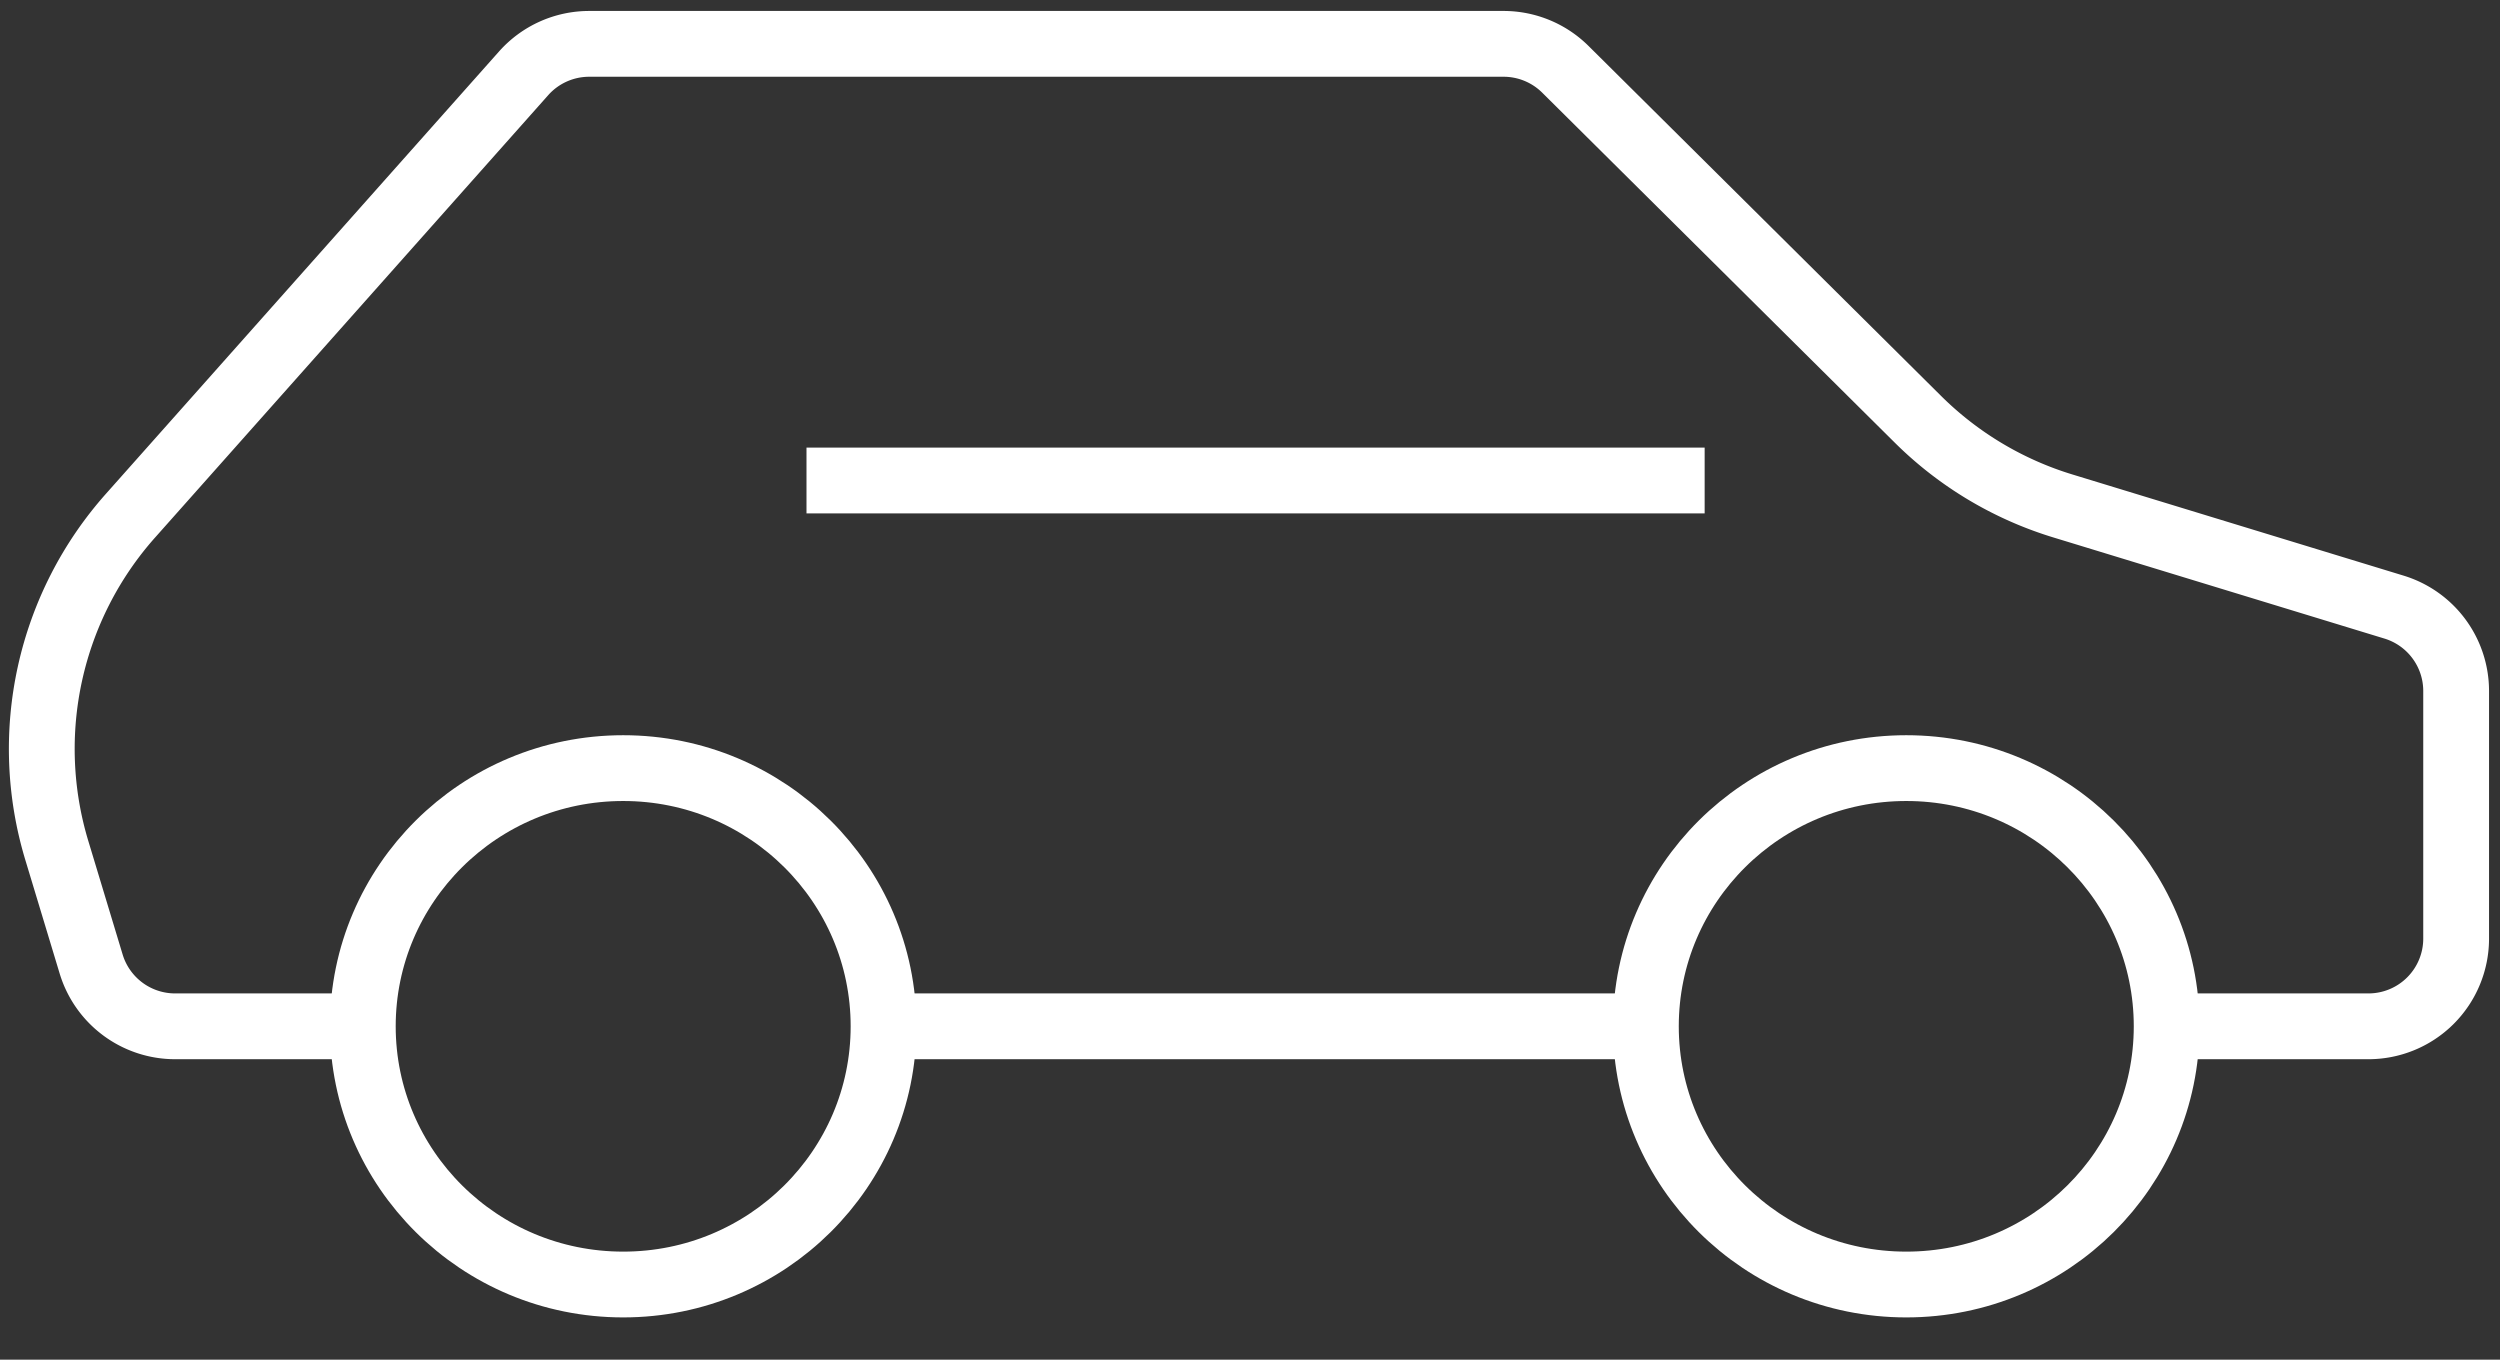 <svg width="57" height="31" viewBox="0 0 57 31" fill="none" xmlns="http://www.w3.org/2000/svg" class="main-features-item__icon main-features-item__icon--car"><rect x="0" y="0" width="57" height="31" fill="#333333" stroke="none"/><path d="M8.358 23.4H3.992a2 2 0 0 1-1.914-1.421l-.783-2.59a8 8 0 0 1 1.679-7.63L11.94 1.67A2 2 0 0 1 13.435 1H34.28a2 2 0 0 1 1.41.58l8.039 7.98a8 8 0 0 0 3.299 1.974l7.556 2.308A2 2 0 0 1 56 15.754V21.4a2 2 0 0 1-2 2h-4.687m-29.253 0h17.97" stroke="#fff" stroke-width="1.5"></path><path d="M20.145 23.4c0 3.246-2.652 5.887-5.936 5.887s-5.937-2.64-5.937-5.887c0-3.246 2.653-5.887 5.937-5.887 3.284 0 5.936 2.641 5.936 5.887zM49.4 23.4c0 3.246-2.653 5.887-5.937 5.887-3.284 0-5.937-2.64-5.937-5.887 0-3.246 2.653-5.887 5.937-5.887 3.284 0 5.937 2.641 5.937 5.887zM18.388 10.956h20.478" stroke="#fff" stroke-width="1.5"></path></svg>